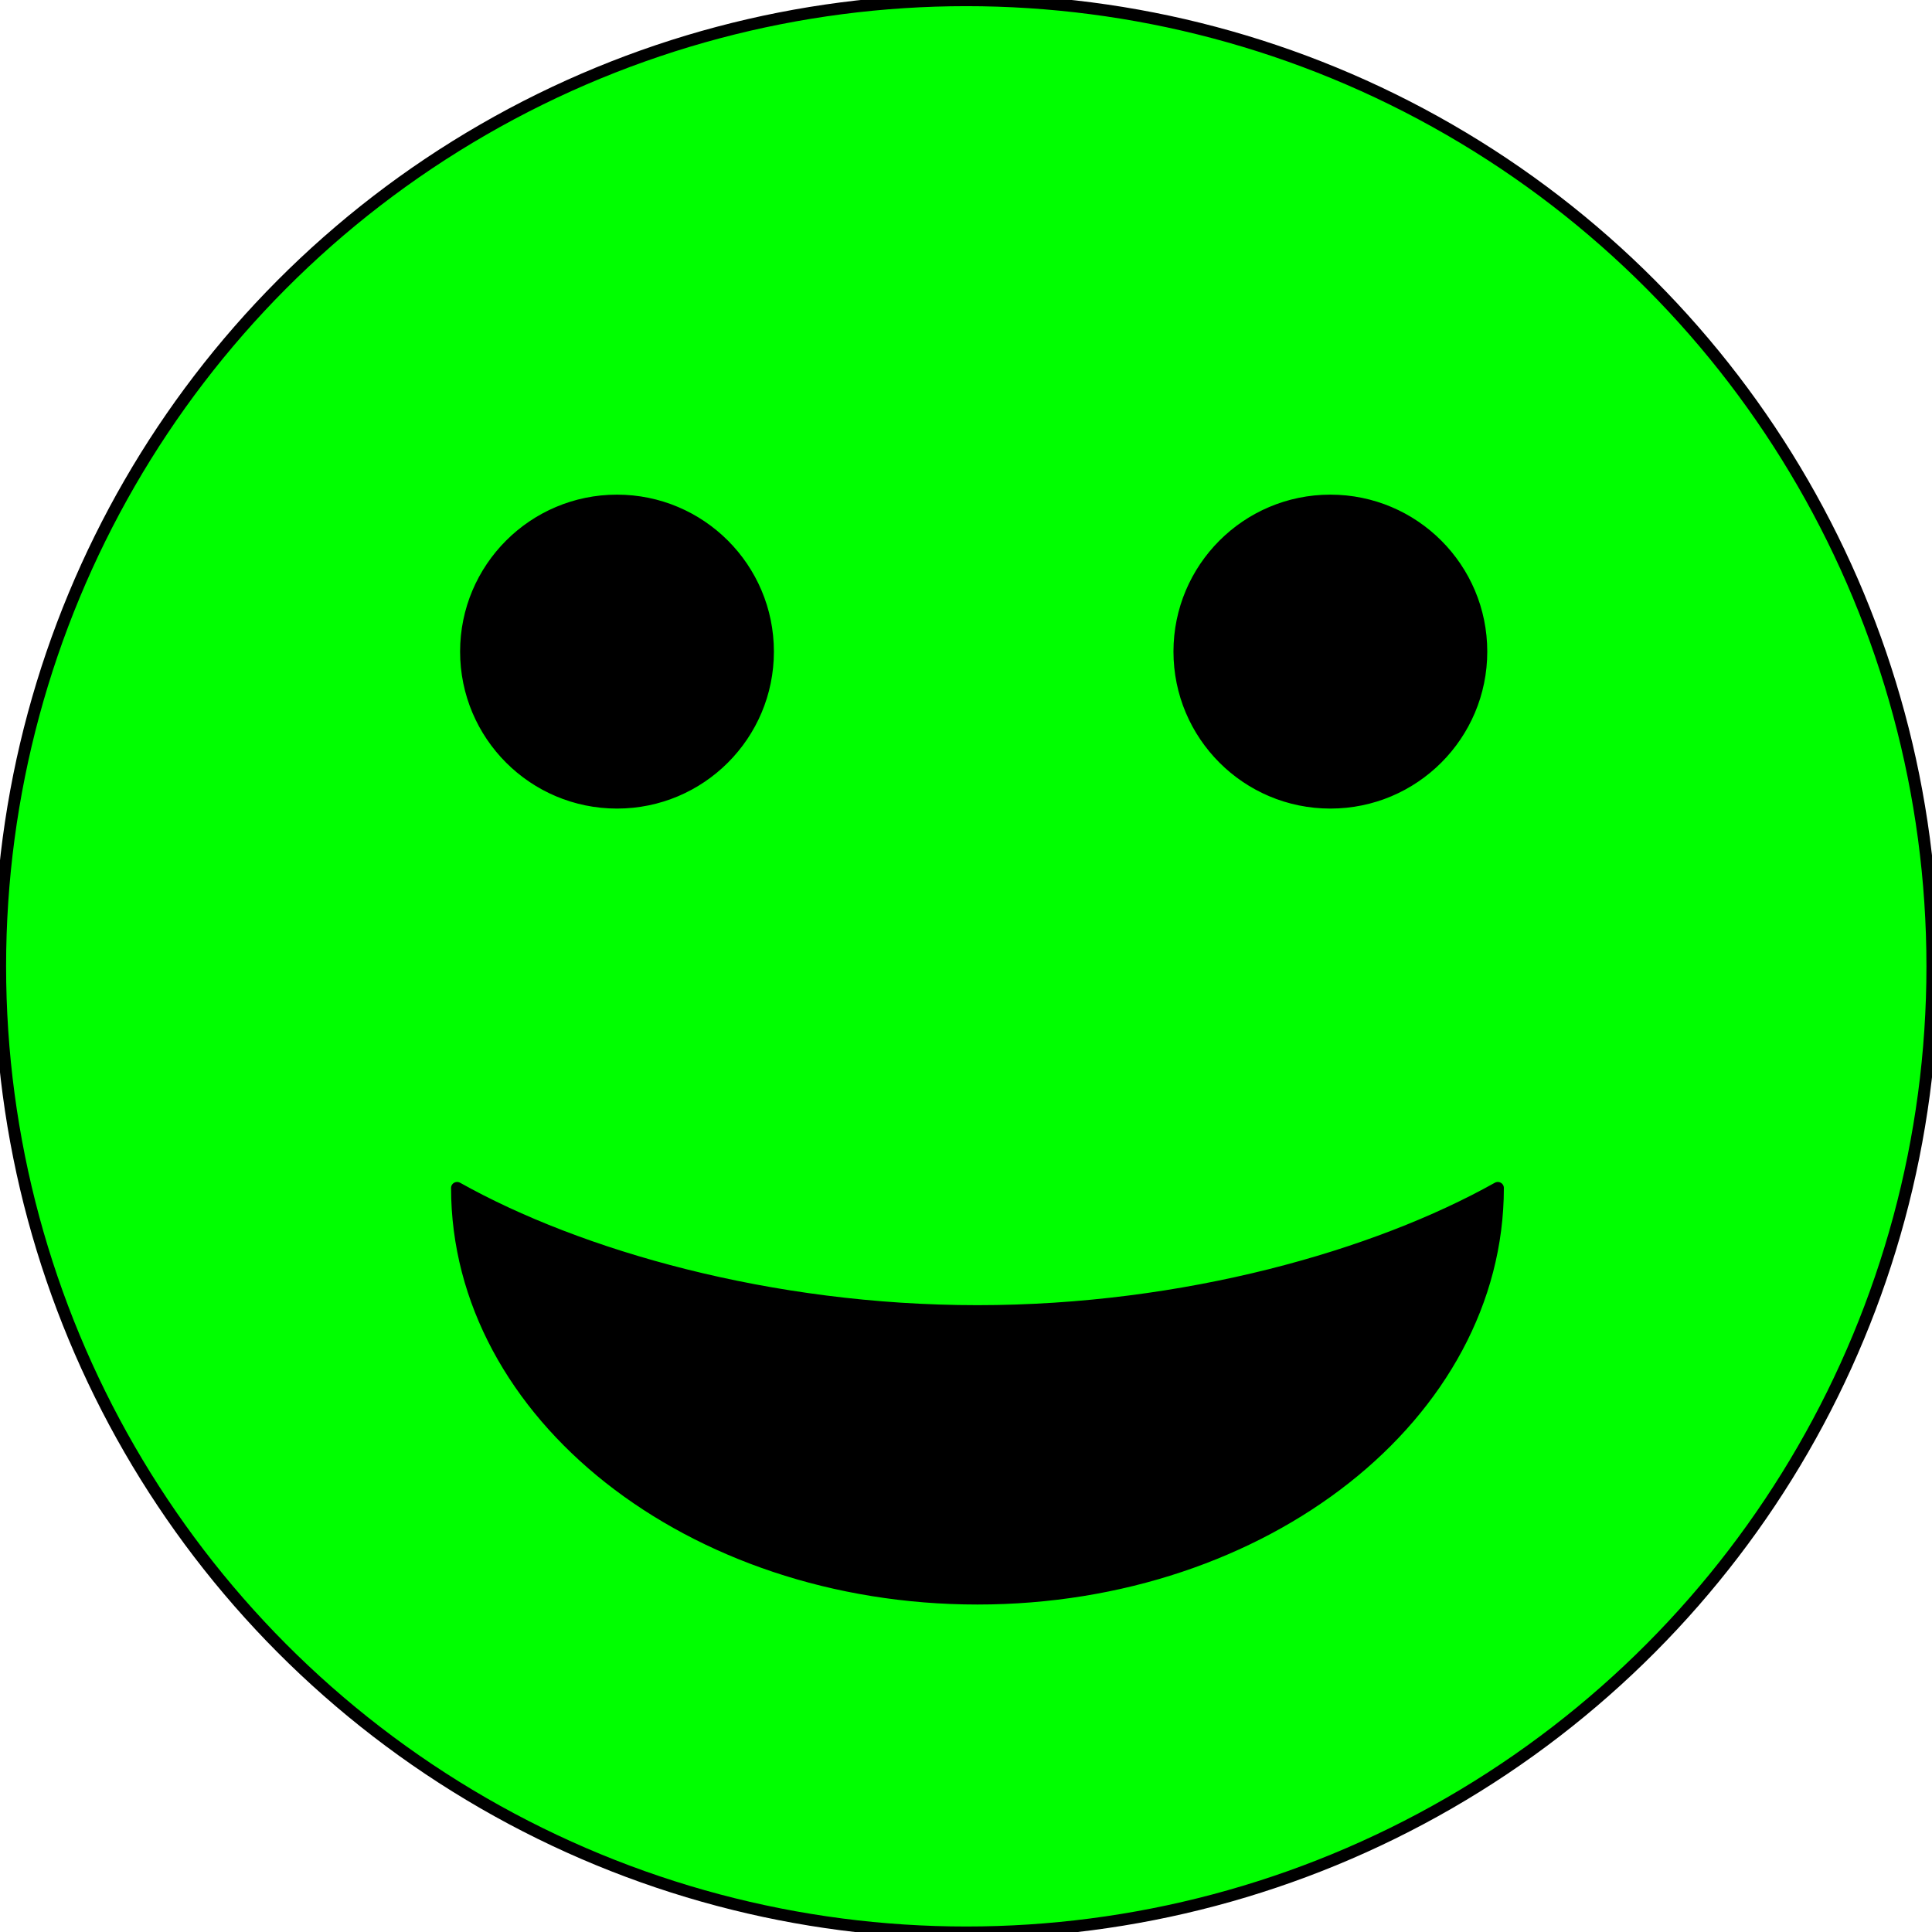 <?xml version="1.0" encoding="UTF-8" standalone="no"?>
<!DOCTYPE svg PUBLIC "-//W3C//DTD SVG 1.1//EN" "http://www.w3.org/Graphics/SVG/1.1/DTD/svg11.dtd">
<svg width="100%" height="100%" viewBox="0 0 160 160" version="1.1" xmlns="http://www.w3.org/2000/svg" xmlns:xlink="http://www.w3.org/1999/xlink" xml:space="preserve" style="fill-rule:evenodd;clip-rule:evenodd;stroke-linejoin:round;stroke-miterlimit:1.414;">
    <g transform="matrix(4.109,0,0,4.109,-116.511,-150.442)">
        <circle cx="47.83" cy="56.089" r="19.472" style="fill:rgb(0,255,0);stroke:black;stroke-width:0.24px;"/>
    </g>
    <g transform="matrix(2.94679e-16,-2.654,2.705,3.00317e-16,-139.032,772.398)">
        <path d="M253.964,65.393C246.891,65.393 241.149,72.532 241.149,81.324C241.149,90.117 246.891,97.255 253.964,97.255C251.842,93.538 250.12,87.679 250.12,81.324C250.12,74.969 251.842,69.11 253.964,65.393Z" style="stroke:black;stroke-width:0.37px;stroke-linecap:round;stroke-miterlimit:1.5;"/>
    </g>
    <g transform="matrix(2.475,0,0,2.496,-557.421,-64.534)">
        <ellipse cx="245.866" cy="47.475" rx="5.05" ry="5.008" style="stroke:black;stroke-width:0.4px;stroke-linecap:round;stroke-miterlimit:1.5;"/>
    </g>
    <g transform="matrix(2.475,0,0,2.496,-498.343,-64.534)">
        <ellipse cx="245.866" cy="47.475" rx="5.05" ry="5.008" style="stroke:black;stroke-width:0.4px;stroke-linecap:round;stroke-miterlimit:1.5;"/>
    </g>
</svg>
